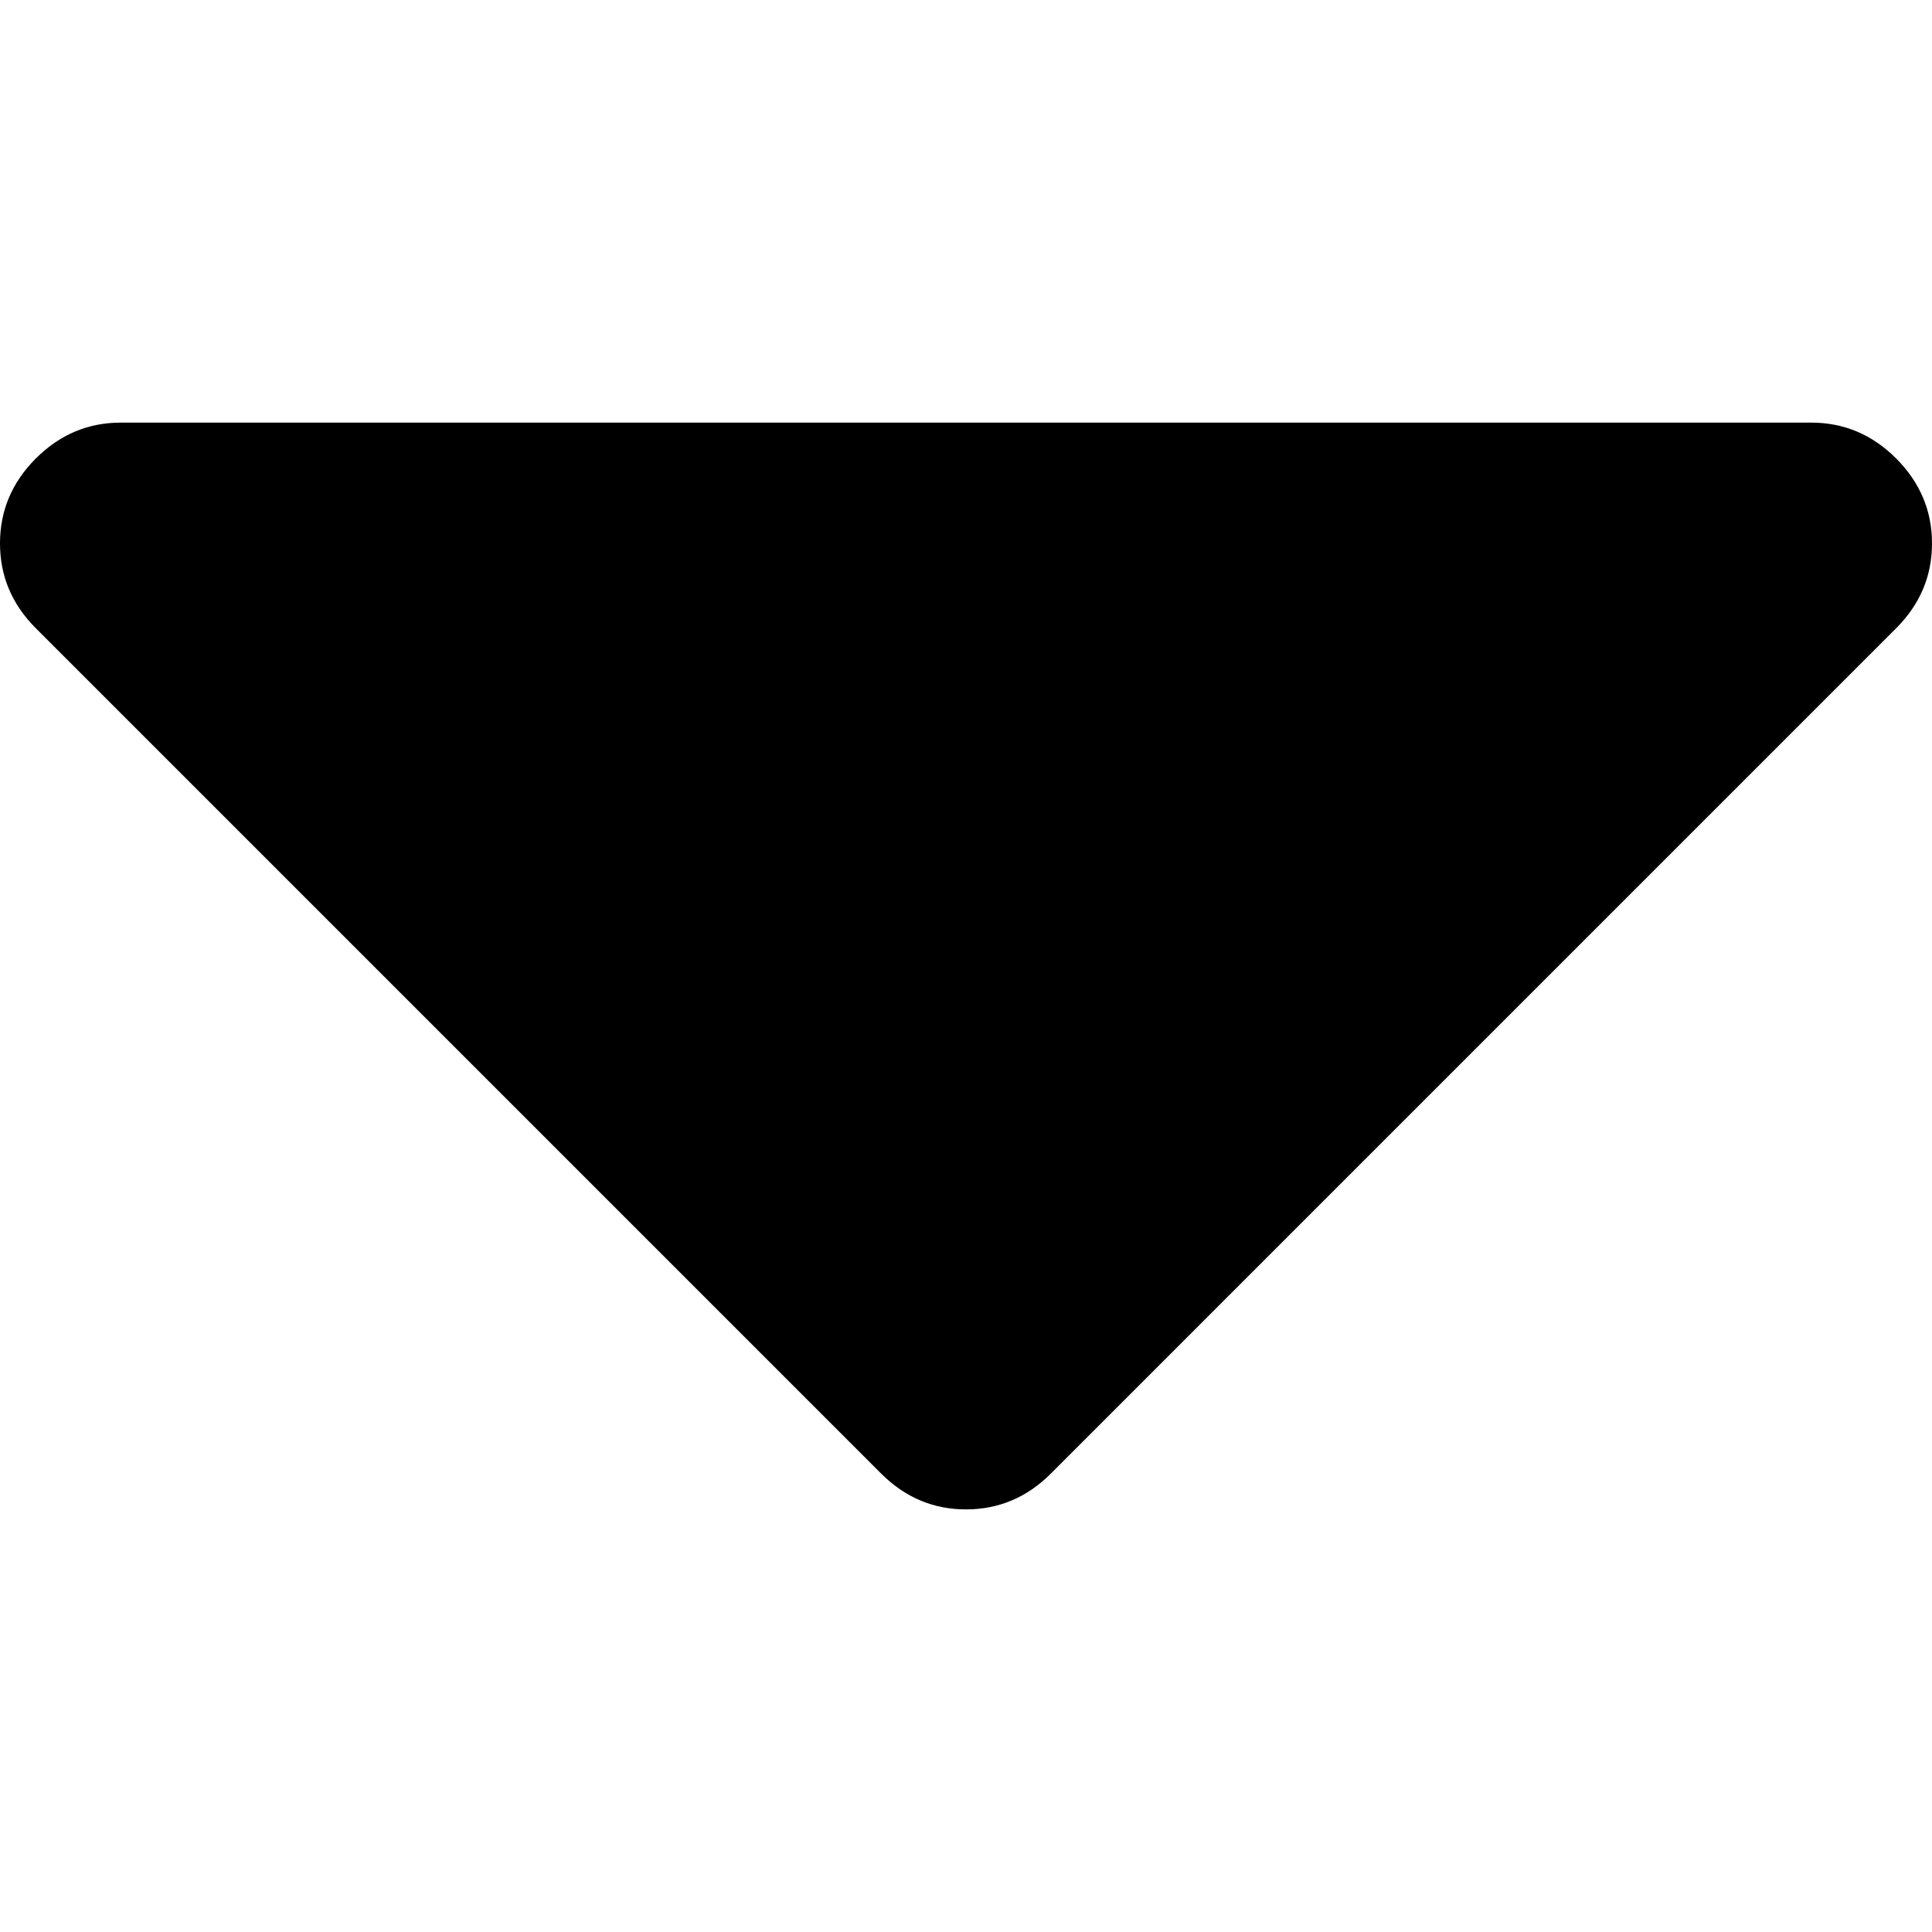 <?xml version="1.0" encoding="utf-8"?>
<!-- Generator: Adobe Illustrator 16.0.0, SVG Export Plug-In . SVG Version: 6.00 Build 0)  -->
<!DOCTYPE svg PUBLIC "-//W3C//DTD SVG 1.1//EN" "http://www.w3.org/Graphics/SVG/1.1/DTD/svg11.dtd">
<svg version="1.1" id="Capa_1" xmlns="http://www.w3.org/2000/svg" xmlns:xlink="http://www.w3.org/1999/xlink" x="0px" y="0px"
	 width="292.361px" height="292.361px" viewBox="0 0 292.361 292.361" enable-background="new 0 0 292.361 292.361"
	 xml:space="preserve">
<g>
	<path d="M286.935,69.377c-3.614-3.617-7.897-5.424-12.849-5.424H18.274c-4.952,0-9.232,1.807-12.851,5.424
		C1.807,72.998,0,77.279,0,82.228c0,4.947,1.808,9.229,5.424,12.848l127.907,127.906c3.621,3.617,7.901,5.429,12.851,5.429
		c4.948,0,9.232-1.812,12.847-5.429L286.935,95.074c3.612-3.617,5.427-7.898,5.427-12.848
		C292.362,77.279,290.548,72.998,286.935,69.377z"/>
</g>
</svg>
